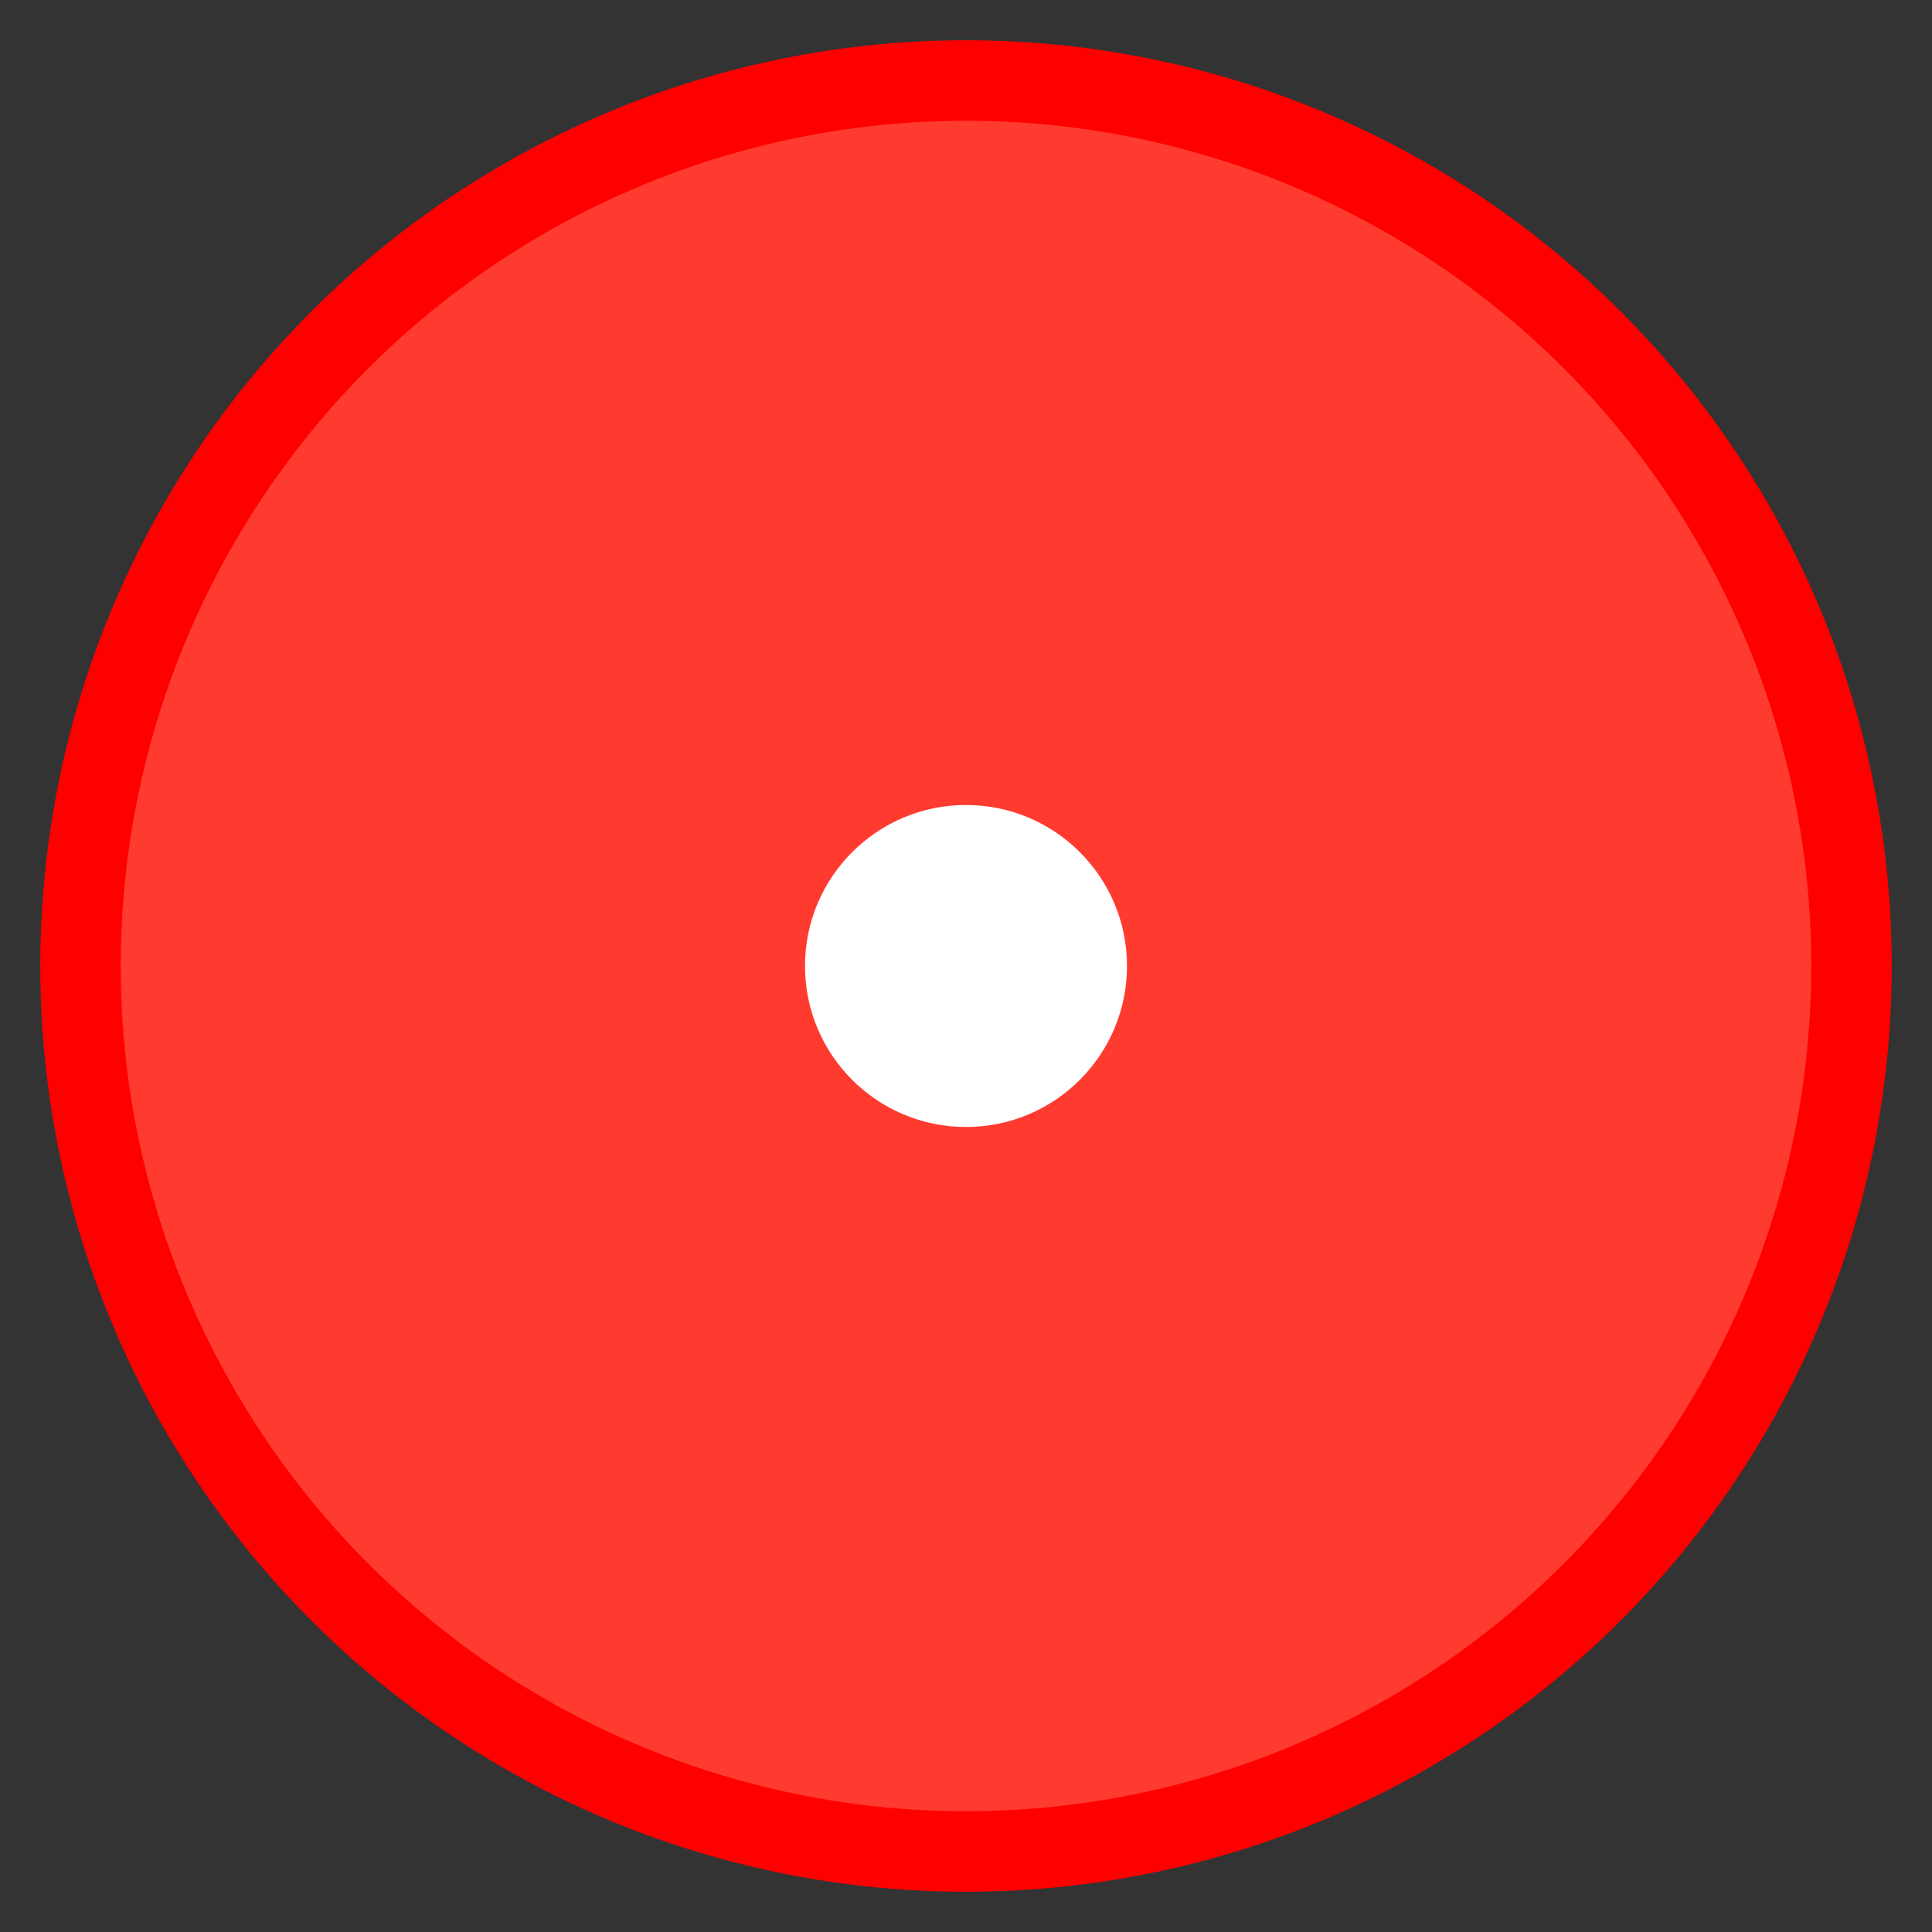 <?xml version="1.0" encoding="UTF-8"?>
<svg xmlns="http://www.w3.org/2000/svg" viewBox="0 0 24 24">
  <rect x="0" y="0" width="24" height="24" fill="#333333" stroke="none"/>
  <!-- 背景圓形 -->
  <circle cx="12" cy="12" r="11" fill="#FF3B30" stroke="#FF0000" stroke-width="1"/>
  
  <!-- 輻射符號 -->
  <g fill="#FFFFFF">
    <!-- 中心圓 -->
    <circle cx="12" cy="12" r="2"/>
    
    <!-- 輻射線 -->
    <path d="M12 4v2M12 18v2M4 12h2M18 12h2"/>
    
    <!-- 對角線 -->
    <path d="M5.5 5.5l1.5 1.5M17 17l1.5 1.5M5.5 18.5l1.5-1.5M17 7l1.5-1.5"/>
  </g>
  
  <!-- 脈動效果 -->
  <circle cx="12" cy="12" r="9" fill="none" stroke="#FF3B30" stroke-width="0.5" stroke-opacity="0.3"/>
  <circle cx="12" cy="12" r="7" fill="none" stroke="#FF3B30" stroke-width="0.5" stroke-opacity="0.3"/>
</svg> 